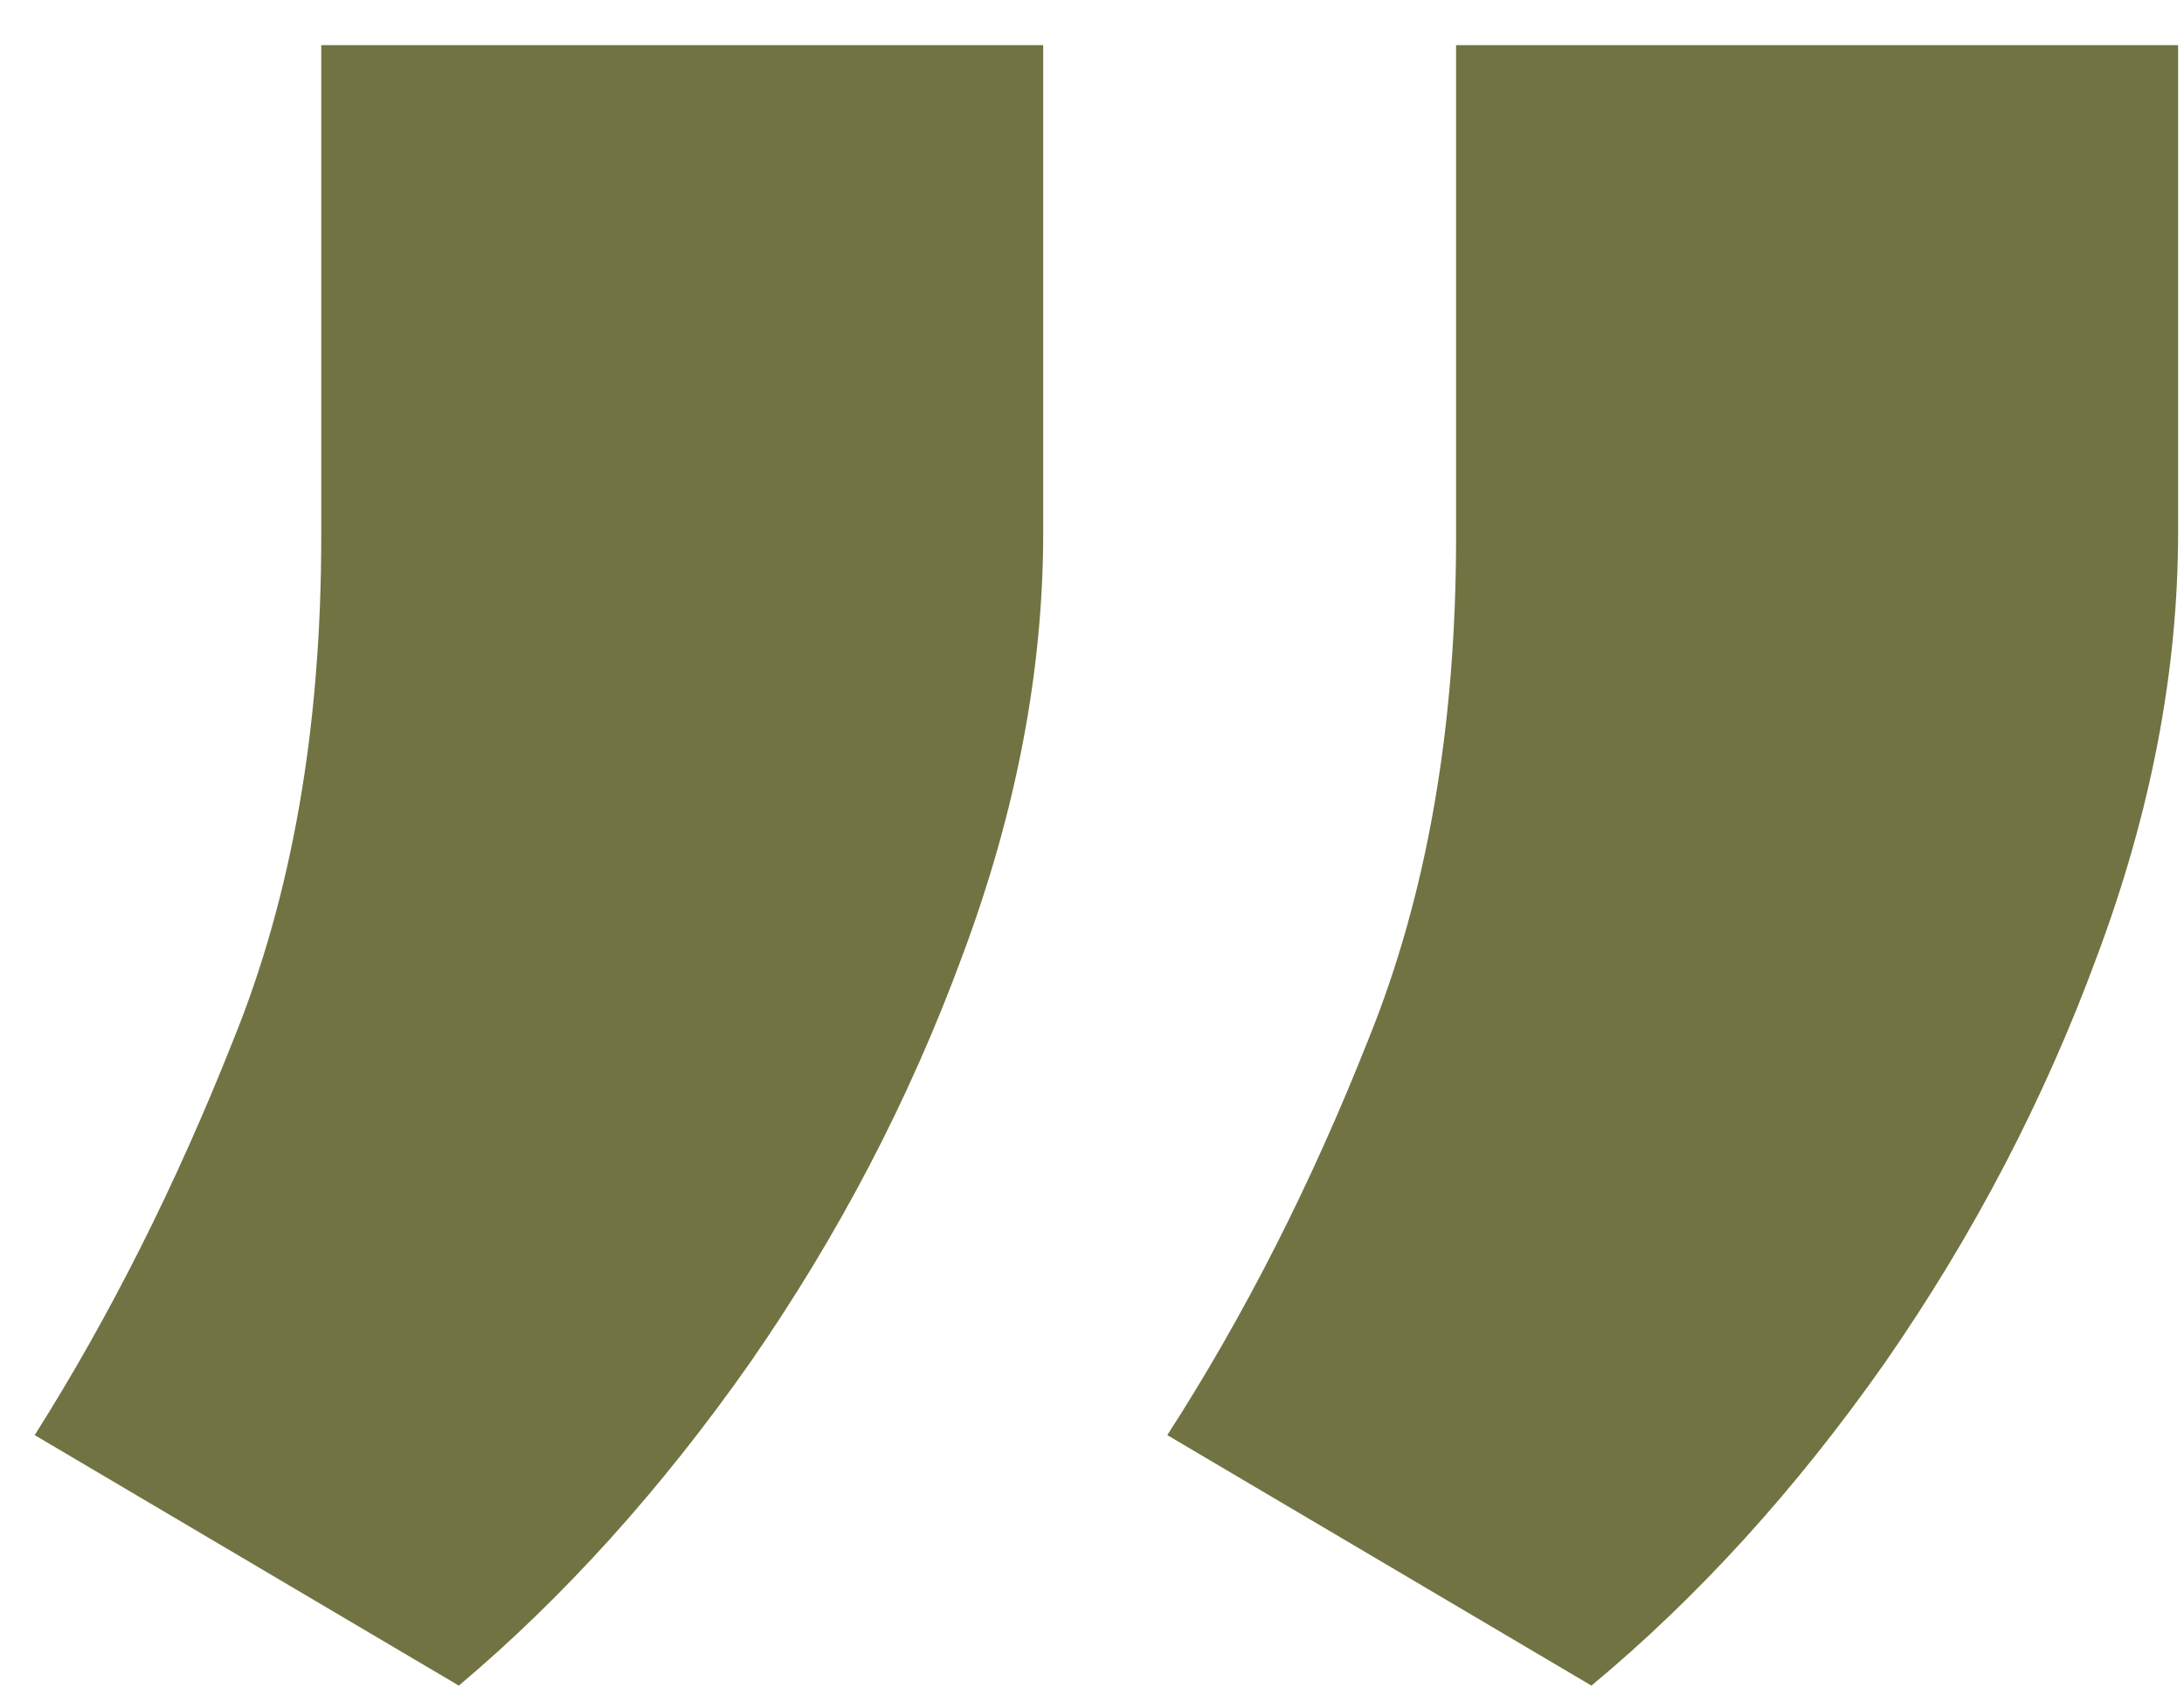 <svg width="44" height="34" viewBox="0 0 44 34" fill="none" xmlns="http://www.w3.org/2000/svg">
<path d="M21.017 0.909V10.727C21.017 13.515 20.472 16.364 19.381 19.273C18.32 22.151 16.896 24.879 15.108 27.454C13.32 30 11.366 32.167 9.244 33.955L0.699 28.909C2.214 26.515 3.547 23.864 4.699 20.954C5.881 18.046 6.472 14.667 6.472 10.818V0.909H21.017ZM43.881 0.909V10.727C43.881 13.515 43.335 16.364 42.244 19.273C41.184 22.151 39.76 24.879 37.972 27.454C36.184 30 34.214 32.167 32.062 33.955L23.517 28.909C25.062 26.515 26.411 23.864 27.562 20.954C28.744 18.046 29.335 14.667 29.335 10.818V0.909H43.881Z" fill="#717342"/>
</svg>
